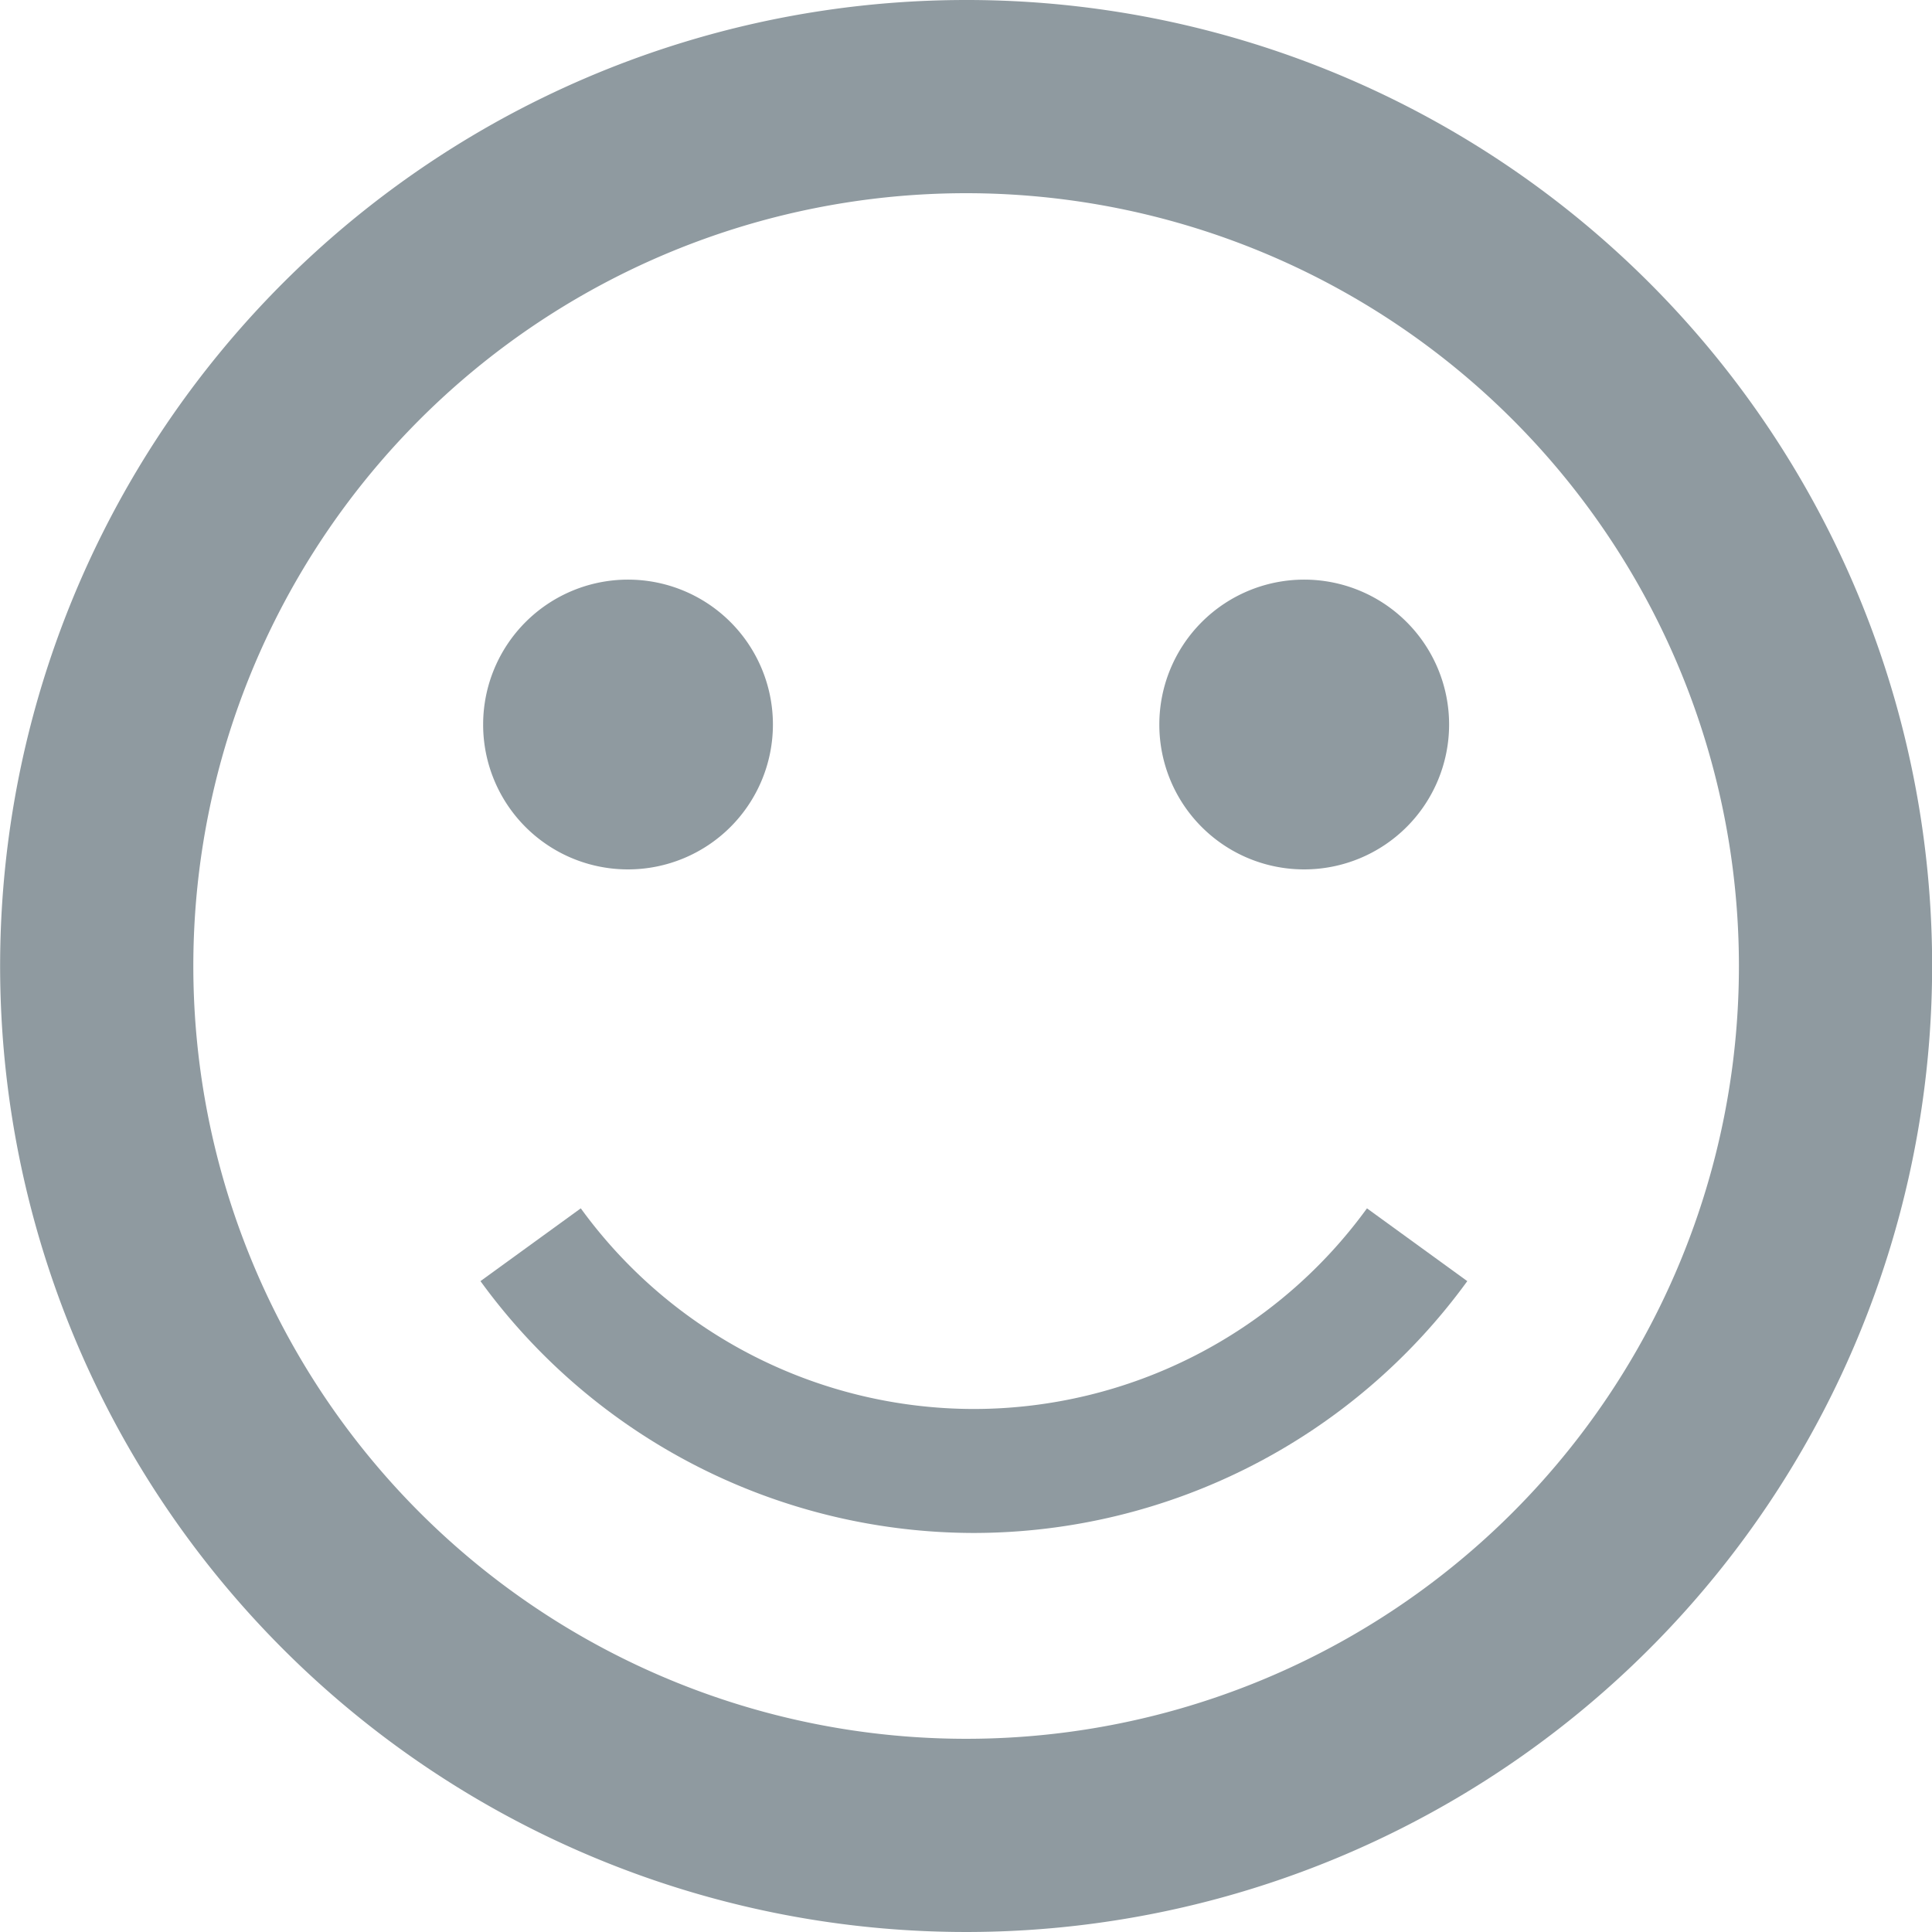 <svg xmlns="http://www.w3.org/2000/svg" width="47.778" height="47.778" viewBox="0 0 47.778 47.778"><path d="M1053.3,353.054a23.889,23.889,0,1,0,23.913,23.889A23.877,23.877,0,0,0,1053.3,353.054Zm.024,43a19.111,19.111,0,1,1,19.111-19.111A19.106,19.106,0,0,1,1053.321,396.054Zm8.361-21.5a3.583,3.583,0,1,0-3.583-3.583A3.579,3.579,0,0,0,1061.682,374.554Zm-16.722,0a3.583,3.583,0,1,0-3.583-3.583A3.579,3.579,0,0,0,1044.96,374.554Z" transform="translate(-1029.432 -353.054)" fill="#8f9aa0"/><g transform="translate(11.882 29.885)"><path d="M1134.735,595.22h-.022a15.1,15.1,0,0,1-12.191-6.228l2.481-1.8a12.024,12.024,0,0,0,9.71,4.962h.022a12.024,12.024,0,0,0,9.71-4.962l2.481,1.8A15.1,15.1,0,0,1,1134.735,595.22Z" transform="translate(-1122.522 -587.195)" fill="#8f9aa0"/></g></svg>
